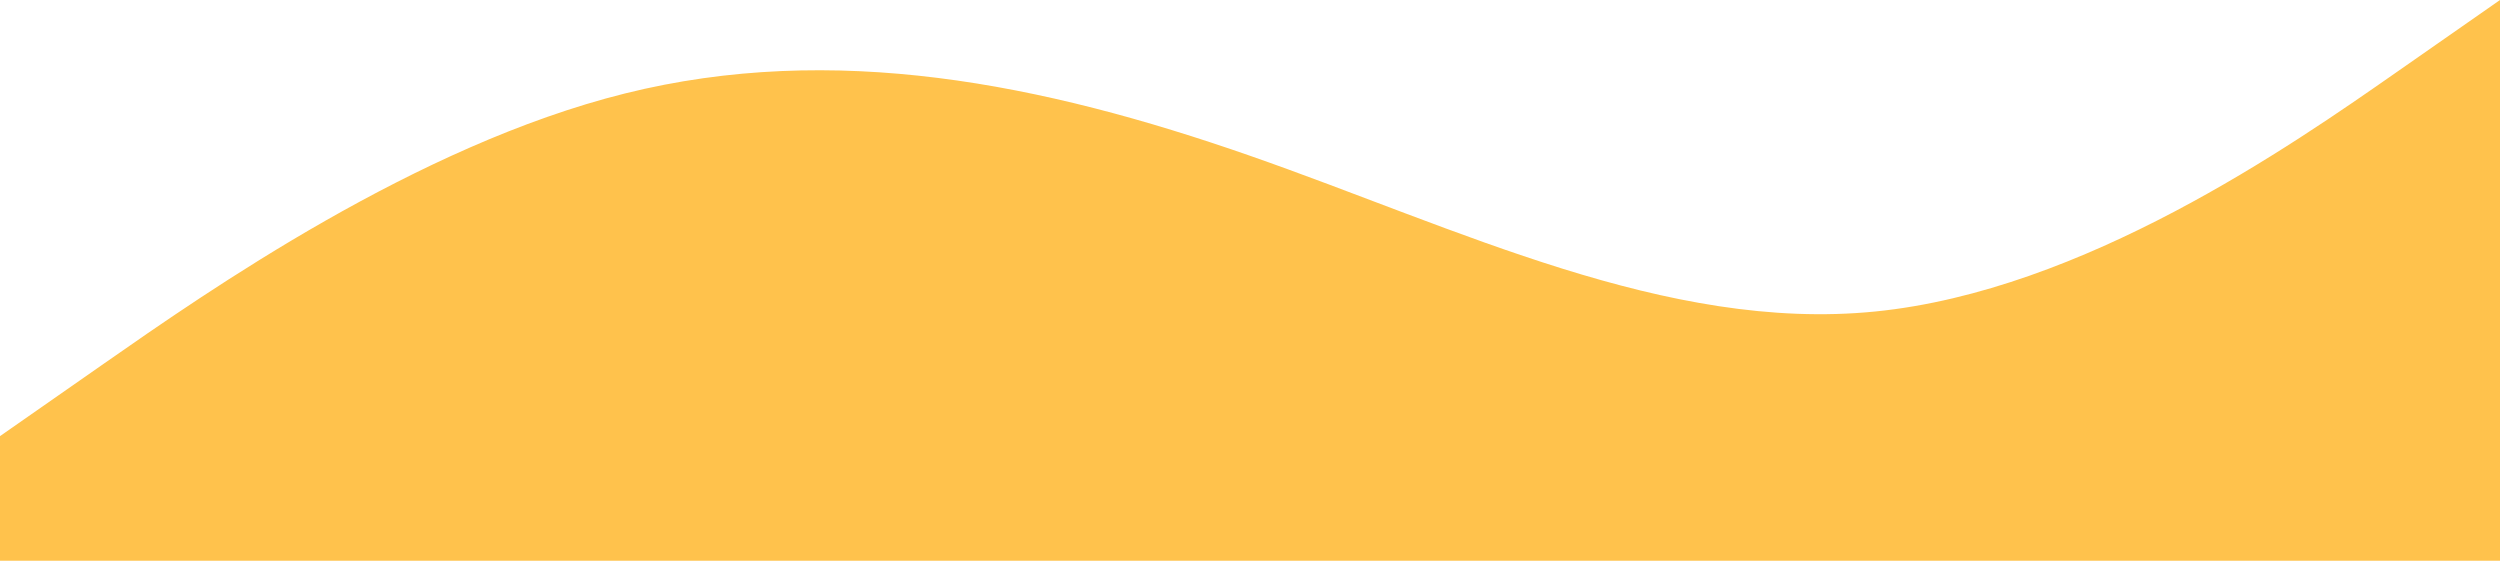 <svg width="535" height="120" viewBox="0 0 535 120" fill="none" xmlns="http://www.w3.org/2000/svg">
<path fill-rule="evenodd" clip-rule="evenodd" d="M0 93.333L22.292 77.778C44.583 62.222 89.167 31.111 133.75 20C178.333 8.889 222.917 17.778 267.5 33.333C312.083 48.889 356.667 71.111 401.25 66.667C445.833 62.222 490.417 31.111 512.708 15.556L535 0V120H512.708C490.417 120 445.833 120 401.25 120C356.667 120 312.083 120 267.5 120C222.917 120 178.333 120 133.75 120C89.167 120 44.583 120 22.292 120H0V93.333Z" fill="#FFA800" fill-opacity="0.7"/>
</svg>
